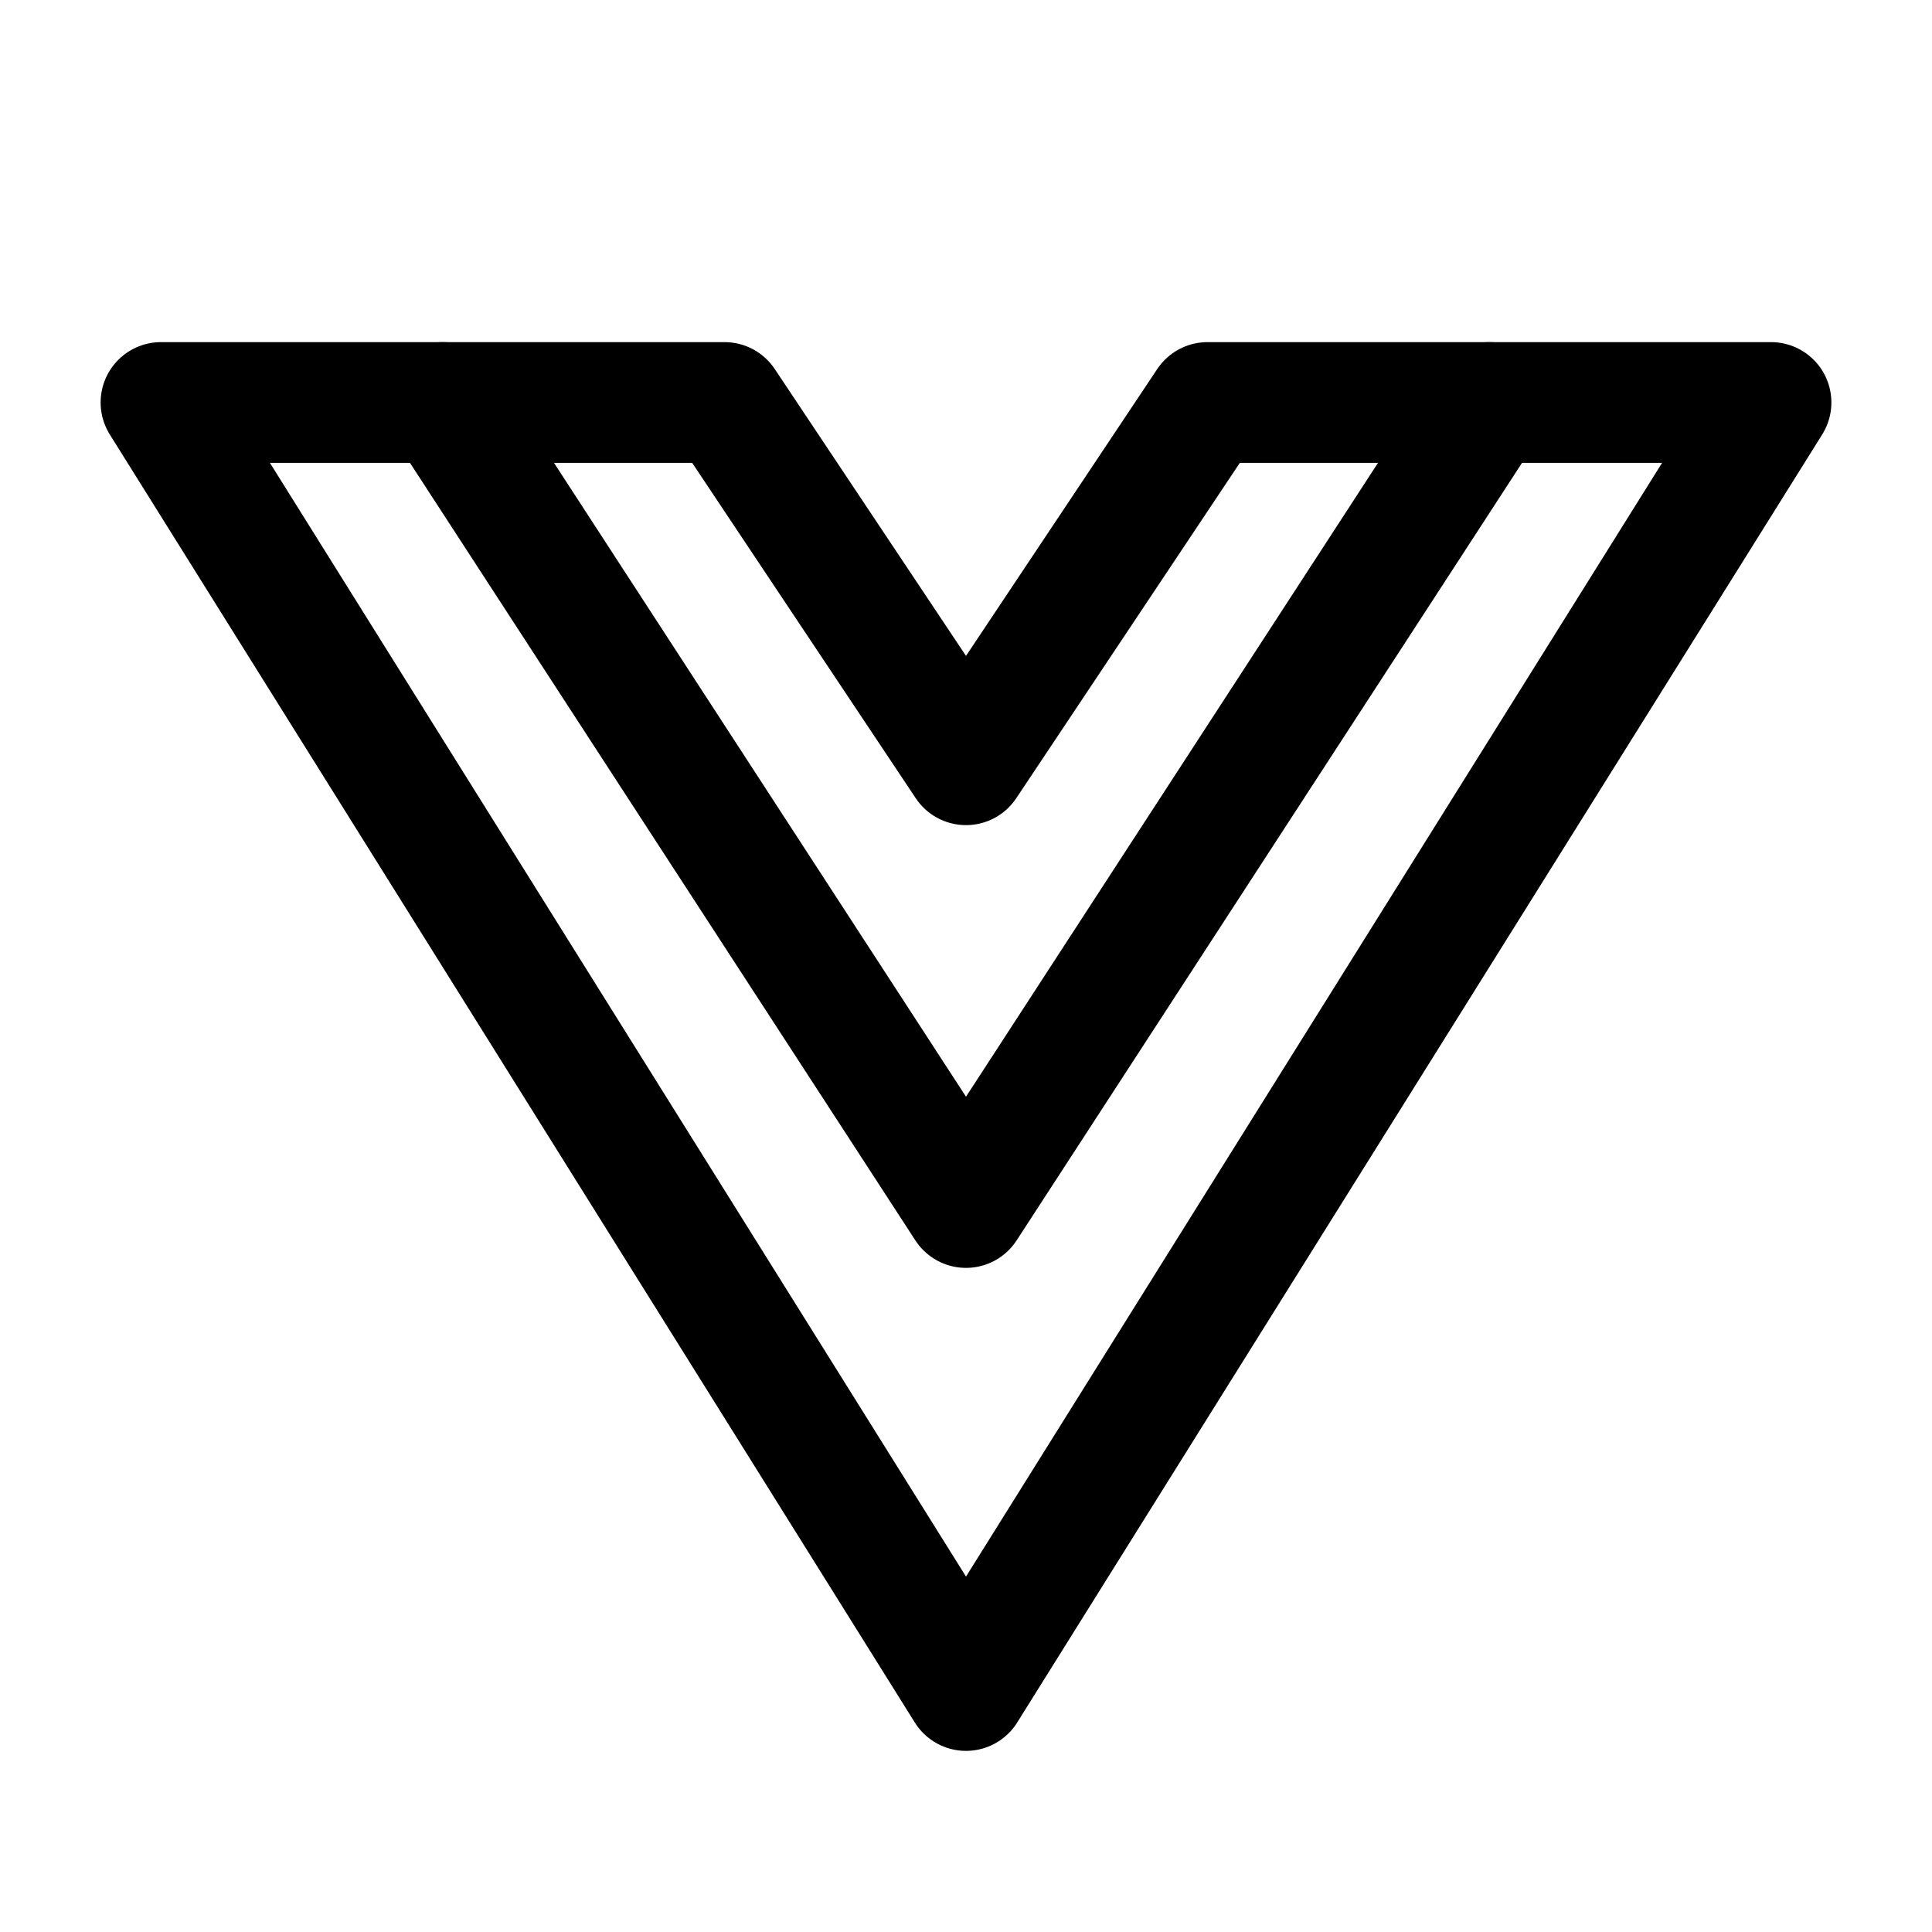 <svg xmlns="http://www.w3.org/2000/svg" class="icon icon-tabler icon-tabler-brand-vue" width="24" height="24" viewBox="0 0 24 24" stroke-width="1.5" stroke="currentColor" fill="none" stroke-linecap="round" stroke-linejoin="round">
  <path stroke="none" d="M0 0h24v24H0z" fill="none"/>
  <path d="M18.5 5l-6.5 10l-6.5 -10" />
  <path d="M15 5l-3 4.5l-3 -4.5h-7l10 16l10 -16z" />
</svg>


